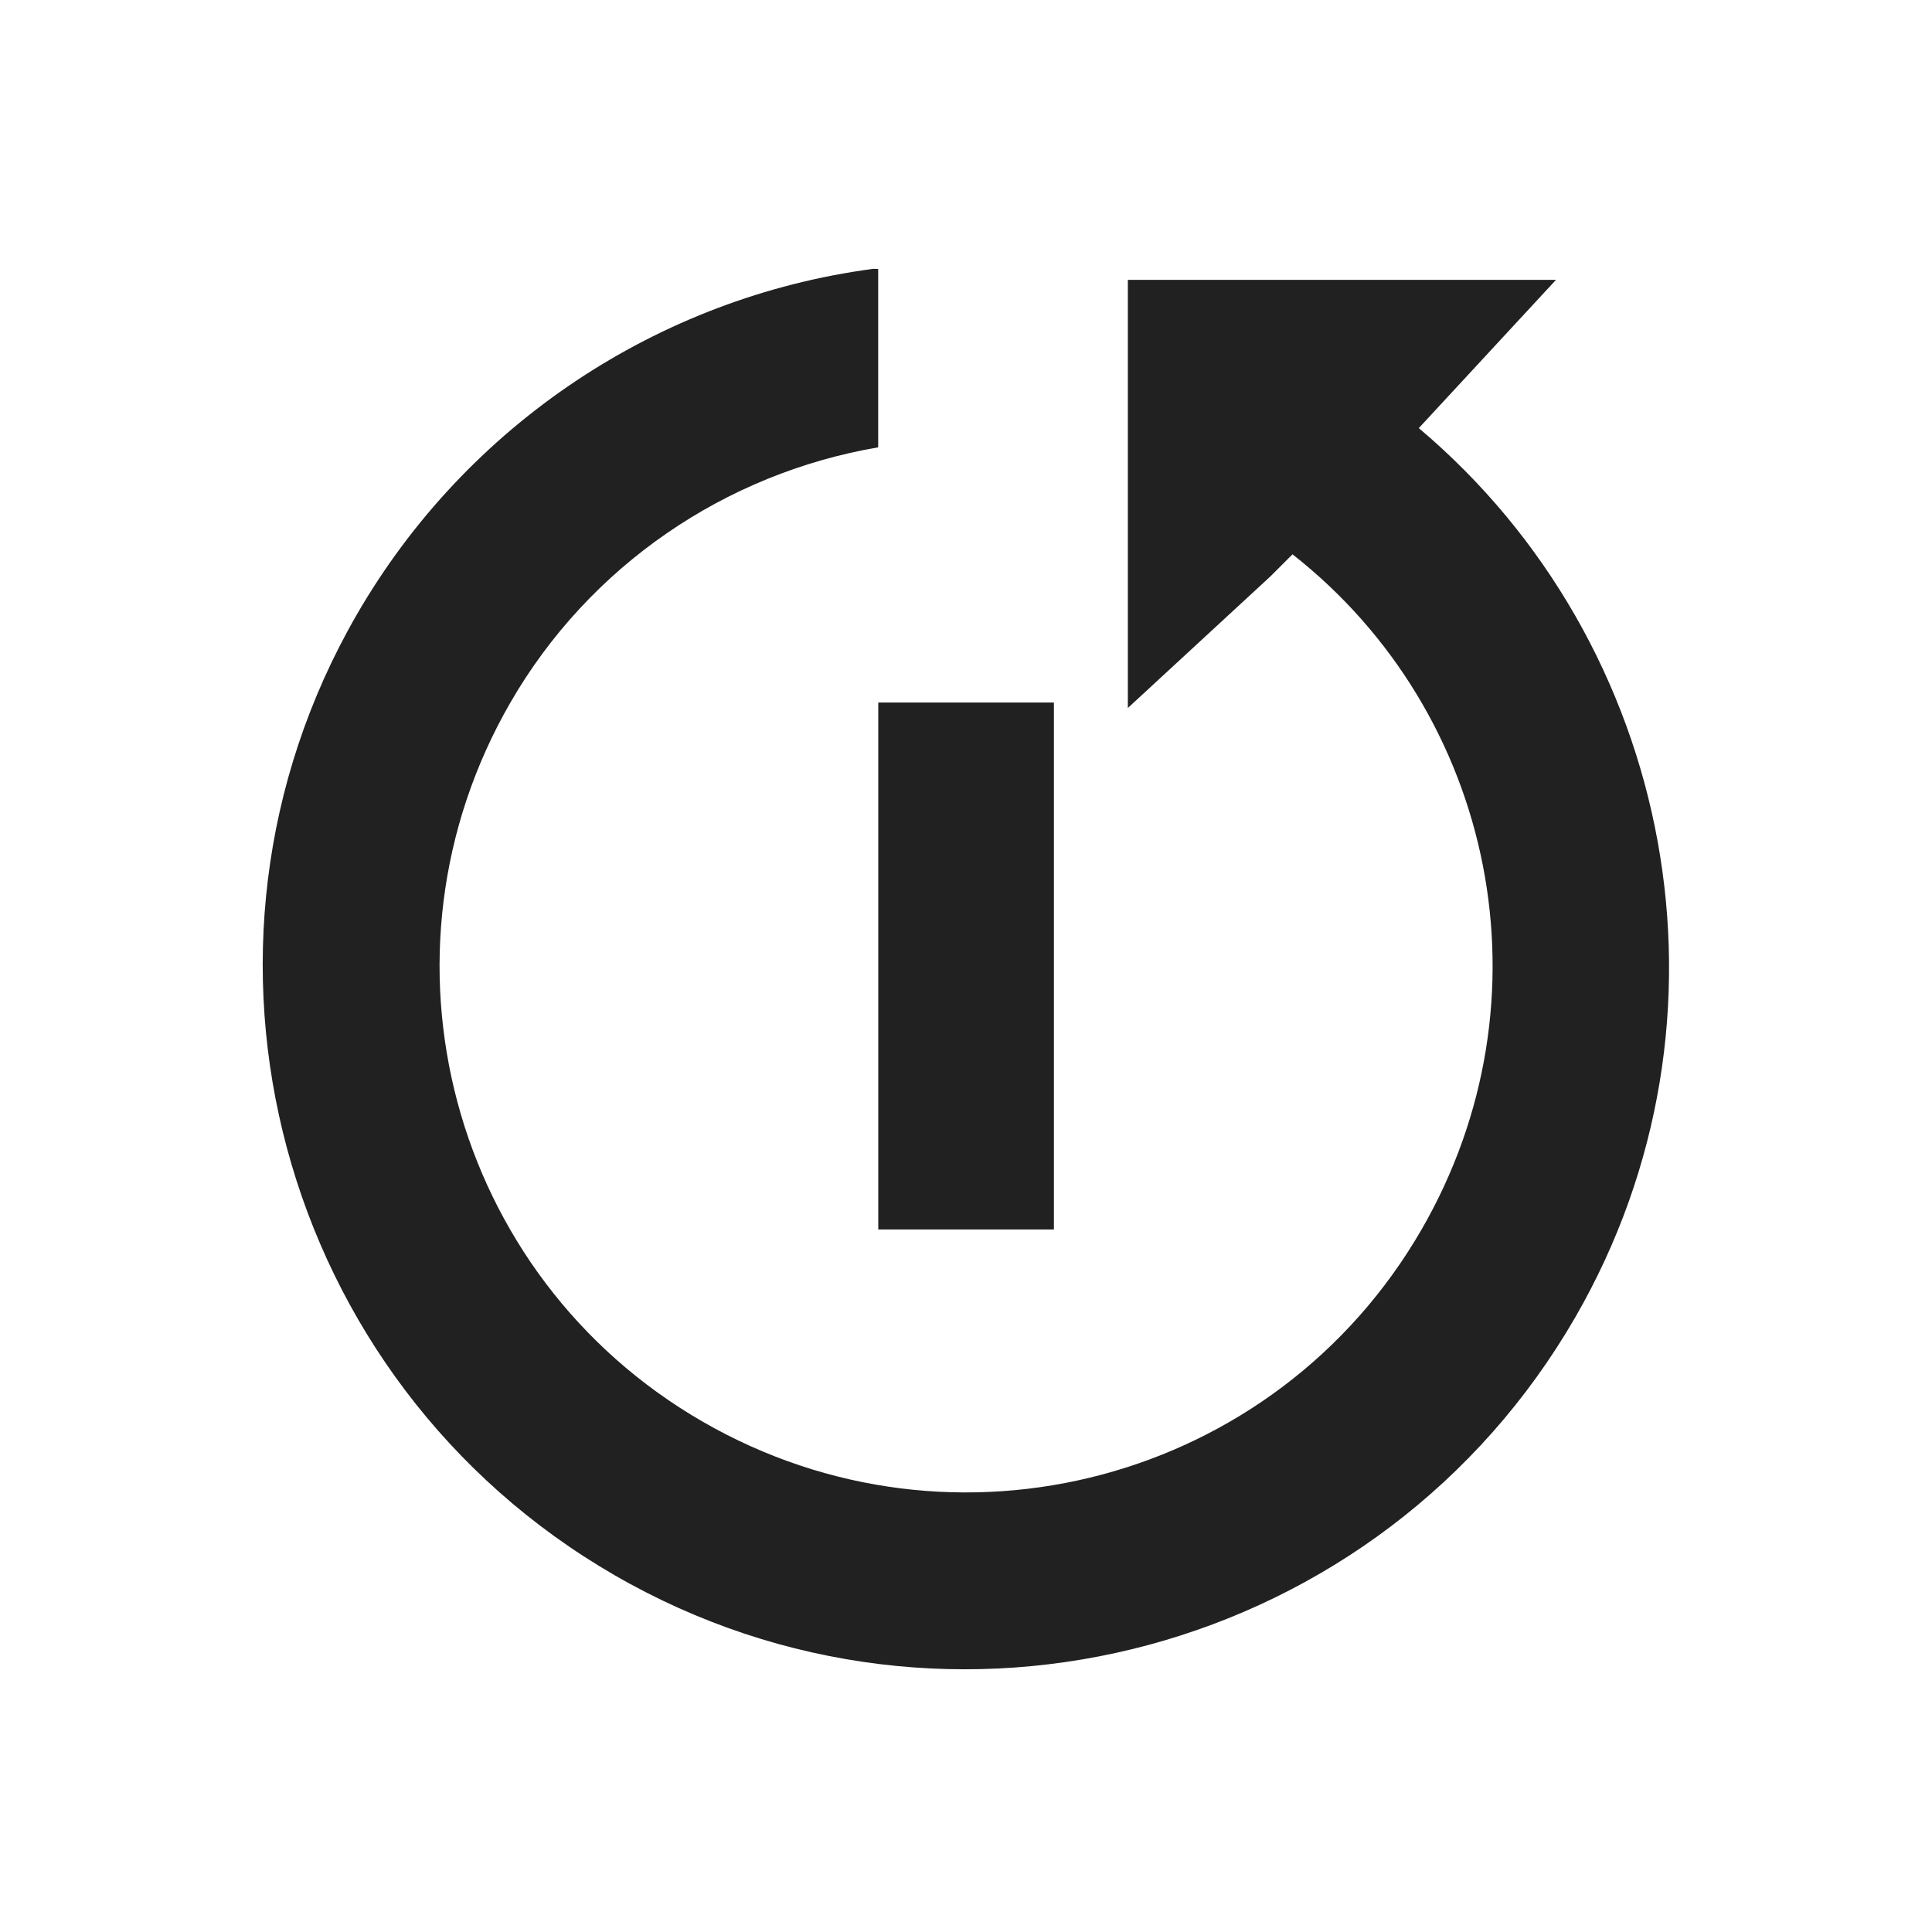 <?xml version="1.0" encoding="UTF-8" standalone="no"?>
<!-- Created with Inkscape (http://www.inkscape.org/) -->

<svg
   xmlns:dc="http://purl.org/dc/elements/1.1/"
   xmlns:cc="http://creativecommons.org/ns#"
   xmlns:rdf="http://www.w3.org/1999/02/22-rdf-syntax-ns#"
   xmlns:svg="http://www.w3.org/2000/svg"
   xmlns="http://www.w3.org/2000/svg"
   xmlns:sodipodi="http://sodipodi.sourceforge.net/DTD/sodipodi-0.dtd"
   xmlns:inkscape="http://www.inkscape.org/namespaces/inkscape"
   width="22"
   height="22"
   id="svg13094"
   version="1.1"
   inkscape:version="0.48.4 r9939"
   sodipodi:docname="gnome-session-reboot.svg">
  <sodipodi:namedview
     id="base"
     pagecolor="#ffffff"
     bordercolor="#666666"
     borderopacity="1.0"
     inkscape:pageopacity="0.0"
     inkscape:pageshadow="2"
     inkscape:zoom="16.000001"
     inkscape:cx="10.687052"
     inkscape:cy="6.7038017"
     inkscape:document-units="px"
     inkscape:current-layer="layer1"
     showgrid="true"
     inkscape:snap-bbox="true"
     inkscape:bbox-paths="true"
     inkscape:bbox-nodes="true"
     inkscape:snap-bbox-edge-midpoints="true"
     inkscape:snap-bbox-midpoints="true"
     inkscape:object-paths="true"
     inkscape:snap-intersection-paths="true"
     inkscape:object-nodes="true"
     inkscape:snap-smooth-nodes="true"
     inkscape:snap-midpoints="true"
     inkscape:snap-object-midpoints="true"
     inkscape:snap-center="true"
     showguides="true"
     inkscape:guide-bbox="true"
     inkscape:window-width="1301"
     inkscape:window-height="744"
     inkscape:window-x="65"
     inkscape:window-y="24"
     inkscape:window-maximized="1"
     inkscape:snap-global="true"
     fit-margin-top="0"
     fit-margin-left="0"
     fit-margin-right="0"
     fit-margin-bottom="0"
     showborder="true"
     inkscape:showpageshadow="false">
    <inkscape:grid
       type="xygrid"
       id="grid3183"
       empspacing="5"
       visible="true"
       enabled="true"
       snapvisiblegridlinesonly="true"
       originx="9.5192791e-05px"
       originy="11px" />
  </sodipodi:namedview>
  <defs
     id="defs13096" />
  <g
     transform="translate(9398.616,-4991.879)"
     id="layer1"
     inkscape:groupmode="layer"
     inkscape:label="Camada 1">
    <path
       style="fill:#212121;fill-opacity:1;fill-rule:nonzero;stroke:none"
       d="M 9.938,3.062 C 7.496,3.388 5.313,4.834 4.062,7 1.853,10.826 3.174,15.728 7,17.938 10.826,20.147 15.728,18.826 17.938,15 19.905,11.592 19.065,7.327 16.156,4.875 l 1.562,-1.688 -4.875,0 0,4.875 1.625,-1.5 0.25,-0.25 C 17.027,8.125 17.699,11.383 16.188,14 14.531,16.87 10.87,17.844 8,16.188 5.13,14.531 4.156,10.87 5.812,8 6.713,6.44 8.26,5.391 10,5.094 L 10,3.062 c -0.02,0.003 -0.042,-0.003 -0.062,0 z m 0.063,4.938 0,6 2,0 0,-6 z"
       transform="translate(-9398.616,4991.879)"
       id="path2998"
       inkscape:connector-curvature="0"
       sodipodi:nodetypes="ssssccccccsssccsccccc" />
  </g>
</svg>
